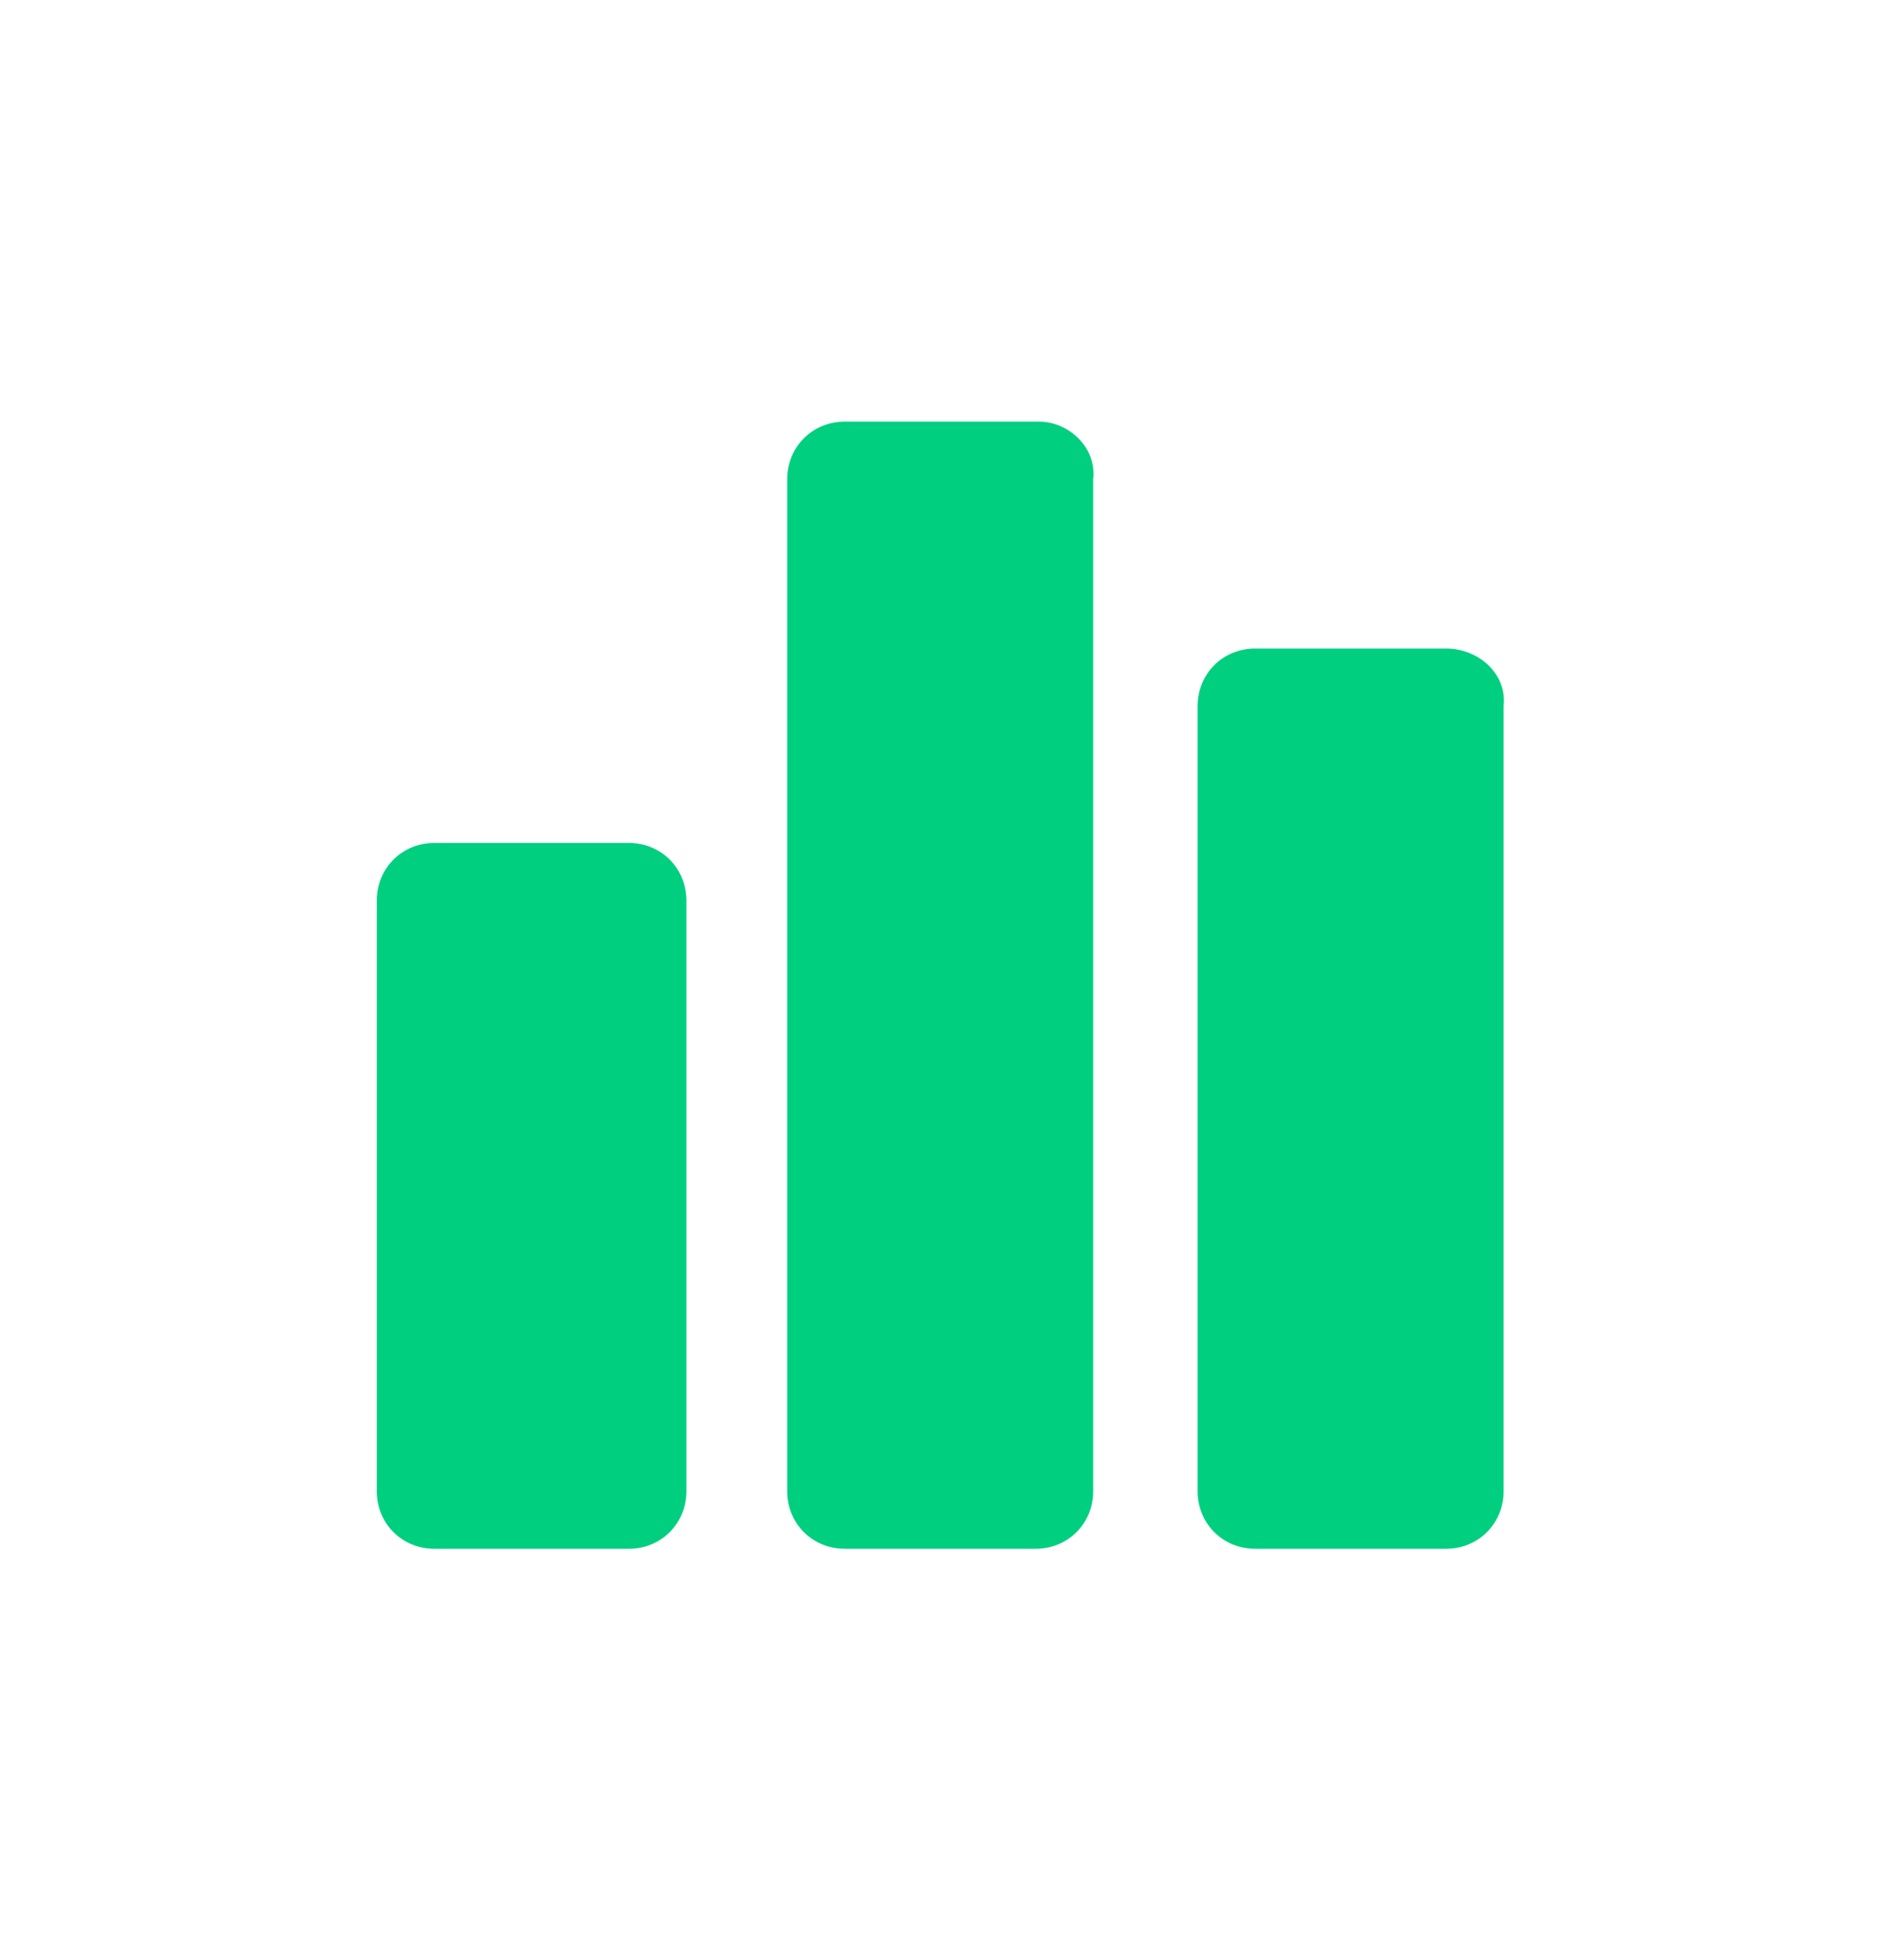 <svg width="25" height="26" viewBox="0 0 25 26" fill="none" xmlns="http://www.w3.org/2000/svg">
<g clip-path="url(#clip0_3091_652)">
<path d="M8.344 11.182H5.764C5.334 11.182 5 11.517 5 11.947V19.781C5 20.211 5.334 20.545 5.764 20.545H8.344C8.774 20.545 9.108 20.211 9.108 19.781V11.947C9.108 11.517 8.774 11.182 8.344 11.182Z" fill="#00CF80"/>
<path d="M19.188 8.603H16.656C16.226 8.603 15.892 8.937 15.892 9.367V19.781C15.892 20.211 16.226 20.545 16.656 20.545H19.188C19.618 20.545 19.952 20.211 19.952 19.781V9.367C20 8.937 19.618 8.603 19.188 8.603Z" fill="#00CF80"/>
<path d="M13.79 5.593H11.21C10.78 5.593 10.446 5.928 10.446 6.357V19.781C10.446 20.211 10.78 20.545 11.21 20.545H13.742C14.172 20.545 14.506 20.211 14.506 19.781V6.357C14.554 5.928 14.172 5.593 13.79 5.593Z" fill="#00CF80"/>
</g>
<defs>
<clipPath id="clip0_3091_652">
<rect width="15" height="15" fill="white" transform="translate(5 5.593)"/>
</clipPath>
</defs>
</svg>
